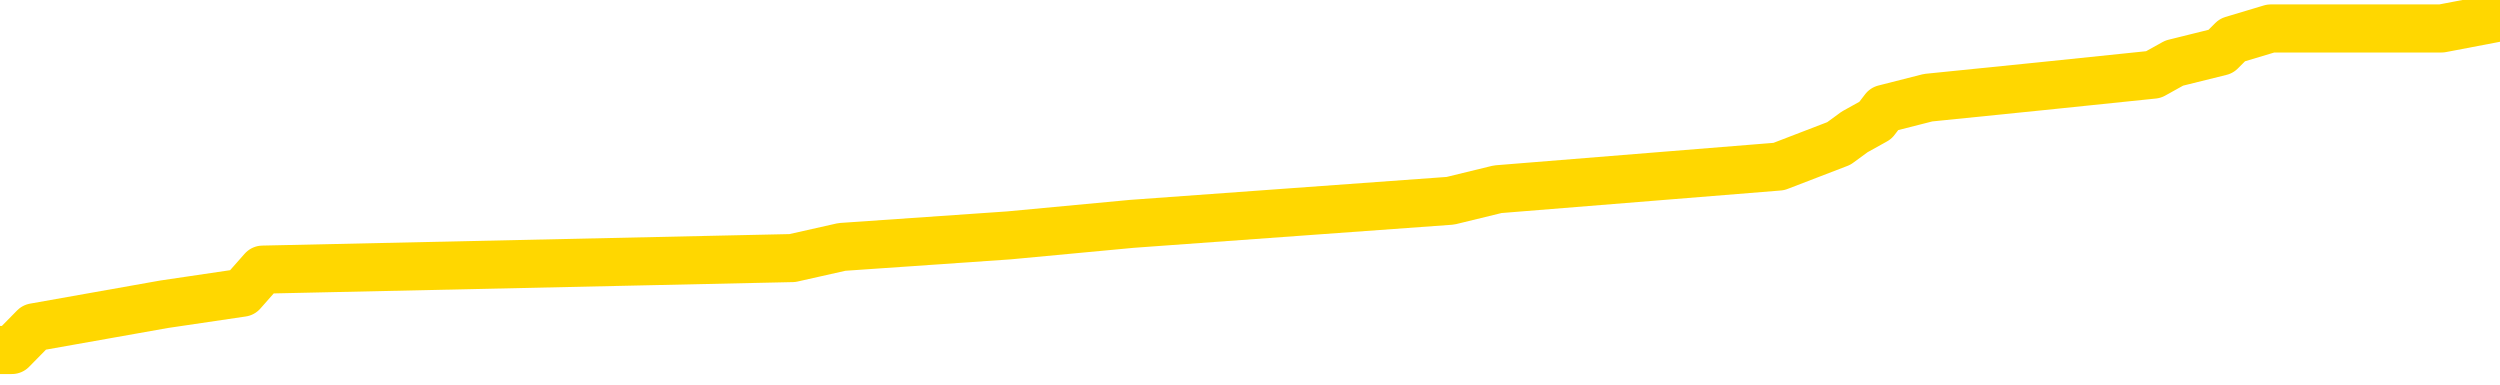 <svg xmlns="http://www.w3.org/2000/svg" version="1.1" viewBox="0 0 6500 1000">
	<path fill="none" stroke="gold" stroke-width="125" stroke-linecap="round" stroke-linejoin="round" d="M0 32045  L-261488 32045 L-261304 32015 L-260813 31955 L-260520 31925 L-260209 31865 L-259974 31836 L-259921 31776 L-259861 31716 L-259708 31686 L-259668 31627 L-259535 31597 L-259243 31567 L-258702 31567 L-258092 31537 L-258044 31537 L-257404 31507 L-257370 31507 L-256845 31507 L-256712 31477 L-256322 31418 L-255994 31358 L-255877 31298 L-255666 31239 L-254949 31239 L-254379 31209 L-254271 31209 L-254097 31179 L-253876 31119 L-253474 31089 L-253448 31030 L-252520 30970 L-252433 30910 L-252351 30851 L-252281 30791 L-251983 30761 L-251831 30701 L-249941 30731 L-249840 30731 L-249578 30731 L-249284 30761 L-249143 30701 L-248894 30701 L-248858 30671 L-248700 30642 L-248237 30582 L-247984 30552 L-247771 30492 L-247520 30462 L-247171 30433 L-246244 30373 L-246150 30313 L-245739 30283 L-244568 30224 L-243379 30194 L-243287 30134 L-243260 30074 L-242994 30015 L-242695 29955 L-242566 29895 L-242528 29836 L-241714 29836 L-241330 29865 L-240269 29895 L-240208 29895 L-239943 30492 L-239472 31060 L-239279 31627 L-239016 32194 L-238679 32164 L-238543 32134 L-238088 32104 L-237345 32074 L-237327 32045 L-237162 31985 L-237094 31985 L-236577 31955 L-235549 31955 L-235353 31925 L-234864 31895 L-234502 31865 L-234093 31865 L-233708 31895 L-232004 31895 L-231906 31895 L-231835 31895 L-231773 31895 L-231589 31865 L-231252 31865 L-230612 31836 L-230535 31806 L-230474 31806 L-230287 31776 L-230207 31776 L-230030 31746 L-230011 31716 L-229781 31716 L-229393 31686 L-228505 31686 L-228465 31657 L-228377 31627 L-228350 31567 L-227342 31537 L-227192 31477 L-227168 31448 L-227035 31418 L-226995 31388 L-225737 31358 L-225679 31358 L-225139 31328 L-225087 31328 L-225040 31328 L-224645 31298 L-224505 31268 L-224305 31239 L-224159 31239 L-223994 31239 L-223717 31268 L-223359 31268 L-222806 31239 L-222161 31209 L-221902 31149 L-221749 31119 L-221348 31089 L-221308 31060 L-221187 31030 L-221125 31060 L-221111 31060 L-221017 31060 L-220724 31030 L-220573 30910 L-220243 30851 L-220165 30791 L-220089 30761 L-219862 30671 L-219796 30612 L-219568 30552 L-219516 30492 L-219351 30462 L-218345 30433 L-218162 30403 L-217611 30373 L-217218 30313 L-216820 30283 L-215970 30224 L-215892 30194 L-215313 30164 L-214872 30164 L-214631 30134 L-214473 30134 L-214073 30074 L-214052 30074 L-213607 30045 L-213202 30015 L-213066 29955 L-212891 29895 L-212754 29836 L-212504 29776 L-211504 29746 L-211422 29716 L-211287 29686 L-211248 29657 L-210358 29627 L-210142 29597 L-209699 29567 L-209582 29537 L-209525 29507 L-208849 29507 L-208748 29477 L-208720 29477 L-207378 29448 L-206972 29418 L-206932 29388 L-206004 29358 L-205906 29328 L-205773 29298 L-205369 29268 L-205343 29239 L-205250 29209 L-205033 29179 L-204622 29119 L-203469 29060 L-203177 29000 L-203148 28940 L-202540 28910 L-202290 28851 L-202270 28821 L-201341 28791 L-201290 28731 L-201167 28701 L-201150 28642 L-200994 28612 L-200819 28552 L-200682 28522 L-200626 28492 L-200518 28462 L-200432 28433 L-200199 28403 L-200124 28373 L-199816 28343 L-199698 28313 L-199528 28283 L-199437 28254 L-199334 28254 L-199311 28224 L-199234 28224 L-199136 28164 L-198769 28134 L-198665 28104 L-198161 28074 L-197709 28045 L-197671 28015 L-197647 27985 L-197606 27955 L-197478 27925 L-197377 27895 L-196935 27865 L-196653 27836 L-196061 27806 L-195930 27776 L-195656 27716 L-195503 27686 L-195350 27657 L-195265 27597 L-195187 27567 L-195001 27537 L-194951 27537 L-194923 27507 L-194843 27477 L-194820 27448 L-194537 27388 L-193933 27328 L-192938 27298 L-192640 27268 L-191906 27239 L-191661 27209 L-191571 27179 L-190994 27149 L-190296 27119 L-189543 27089 L-189225 27060 L-188842 27000 L-188765 26970 L-188131 26940 L-187945 26910 L-187857 26910 L-187728 26910 L-187415 26880 L-187366 26851 L-187224 26821 L-187202 26791 L-186234 26761 L-185689 26731 L-185211 26731 L-185150 26731 L-184826 26731 L-184804 26701 L-184742 26701 L-184532 26671 L-184455 26642 L-184400 26612 L-184378 26582 L-184339 26552 L-184323 26522 L-183566 26492 L-183549 26462 L-182750 26433 L-182597 26403 L-181692 26373 L-181186 26343 L-180957 26283 L-180915 26283 L-180800 26254 L-180624 26224 L-179869 26254 L-179734 26224 L-179570 26194 L-179252 26164 L-179076 26104 L-178054 26045 L-178031 25985 L-177780 25955 L-177567 25895 L-176933 25865 L-176695 25806 L-176662 25746 L-176484 25686 L-176404 25627 L-176314 25597 L-176250 25537 L-175809 25477 L-175786 25448 L-175245 25418 L-174989 25388 L-174494 25358 L-173617 25328 L-173580 25298 L-173528 25268 L-173486 25239 L-173369 25209 L-173093 25179 L-172886 25119 L-172688 25060 L-172665 25000 L-172615 24940 L-172576 24910 L-172498 24880 L-171900 24821 L-171840 24791 L-171737 24761 L-171583 24731 L-170951 24701 L-170270 24671 L-169967 24612 L-169620 24582 L-169423 24552 L-169375 24492 L-169054 24462 L-168427 24433 L-168280 24403 L-168244 24373 L-168186 24343 L-168109 24283 L-167868 24283 L-167780 24254 L-167686 24224 L-167392 24194 L-167257 24164 L-167197 24134 L-167160 24074 L-166888 24074 L-165882 24045 L-165706 24015 L-165656 24015 L-165363 23985 L-165171 23925 L-164838 23895 L-164331 23865 L-163769 23806 L-163754 23746 L-163737 23716 L-163637 23657 L-163522 23597 L-163483 23537 L-163446 23507 L-163380 23507 L-163352 23477 L-163213 23507 L-162920 23507 L-162870 23507 L-162765 23507 L-162500 23477 L-162035 23448 L-161891 23448 L-161836 23388 L-161779 23358 L-161588 23328 L-161223 23298 L-161009 23298 L-160814 23298 L-160756 23298 L-160697 23239 L-160543 23209 L-160274 23179 L-159844 23328 L-159828 23328 L-159751 23298 L-159687 23268 L-159558 23060 L-159534 23030 L-159250 23000 L-159202 22970 L-159148 22940 L-158685 22910 L-158647 22910 L-158606 22880 L-158416 22851 L-157935 22821 L-157448 22791 L-157432 22761 L-157394 22731 L-157137 22701 L-157060 22642 L-156830 22612 L-156814 22552 L-156519 22492 L-156077 22462 L-155630 22433 L-155126 22403 L-154972 22373 L-154685 22343 L-154645 22283 L-154314 22254 L-154092 22224 L-153575 22164 L-153499 22134 L-153251 22074 L-153057 22015 L-152997 21985 L-152221 21955 L-152147 21955 L-151916 21925 L-151900 21925 L-151838 21895 L-151642 21865 L-151178 21865 L-151155 21836 L-151025 21836 L-149724 21836 L-149708 21836 L-149630 21806 L-149537 21806 L-149320 21806 L-149167 21776 L-148989 21806 L-148935 21836 L-148648 21865 L-148608 21865 L-148239 21865 L-147798 21865 L-147615 21865 L-147294 21836 L-146999 21836 L-146553 21776 L-146481 21746 L-146019 21686 L-145581 21657 L-145399 21627 L-143945 21567 L-143813 21537 L-143356 21477 L-143130 21448 L-142744 21388 L-142227 21328 L-141273 21268 L-140479 21209 L-139804 21179 L-139379 21119 L-139068 21089 L-138838 21000 L-138154 20910 L-138141 20821 L-137931 20701 L-137909 20671 L-137735 20612 L-136785 20582 L-136517 20522 L-135702 20492 L-135391 20433 L-135354 20403 L-135296 20343 L-134679 20313 L-134042 20254 L-132416 20224 L-131742 20194 L-131100 20194 L-131022 20194 L-130966 20194 L-130930 20194 L-130902 20164 L-130790 20104 L-130772 20074 L-130749 20045 L-130596 20015 L-130542 19955 L-130464 19925 L-130345 19895 L-130247 19865 L-130130 19836 L-129860 19776 L-129591 19746 L-129573 19686 L-129373 19657 L-129226 19597 L-129000 19567 L-128866 19537 L-128557 19507 L-128497 19477 L-128144 19418 L-127795 19388 L-127694 19358 L-127630 19298 L-127570 19268 L-127186 19209 L-126805 19179 L-126700 19149 L-126440 19119 L-126169 19060 L-126010 19030 L-125977 19000 L-125915 18970 L-125774 18940 L-125590 18910 L-125546 18880 L-125258 18880 L-125242 18851 L-125008 18851 L-124947 18821 L-124909 18821 L-124329 18791 L-124196 18761 L-124172 18642 L-124154 18433 L-124136 18194 L-124120 17955 L-124096 17716 L-124080 17537 L-124059 17328 L-124042 17119 L-124019 17000 L-124002 16880 L-123980 16791 L-123964 16731 L-123915 16642 L-123842 16552 L-123808 16403 L-123784 16283 L-123748 16164 L-123707 16045 L-123670 15985 L-123654 15865 L-123630 15776 L-123593 15716 L-123576 15627 L-123553 15567 L-123535 15507 L-123517 15448 L-123501 15388 L-123471 15298 L-123445 15209 L-123400 15179 L-123384 15119 L-123342 15089 L-123294 15030 L-123223 14970 L-123208 14910 L-123192 14851 L-123129 14821 L-123090 14791 L-123051 14761 L-122885 14731 L-122820 14701 L-122804 14671 L-122760 14612 L-122701 14582 L-122489 14552 L-122455 14522 L-122413 14492 L-122335 14462 L-121797 14433 L-121719 14403 L-121615 14343 L-121526 14313 L-121350 14283 L-121000 14254 L-120844 14224 L-120406 14194 L-120249 14164 L-120119 14134 L-119415 14074 L-119214 14045 L-118254 13985 L-117771 13955 L-117672 13955 L-117580 13925 L-117335 13895 L-117262 13865 L-116819 13806 L-116723 13776 L-116708 13746 L-116692 13716 L-116667 13686 L-116201 13657 L-115984 13627 L-115845 13597 L-115551 13567 L-115462 13537 L-115421 13507 L-115391 13477 L-115218 13448 L-115159 13418 L-115083 13388 L-115003 13358 L-114933 13358 L-114624 13328 L-114539 13298 L-114325 13268 L-114290 13239 L-113606 13209 L-113507 13179 L-113302 13149 L-113256 13119 L-112977 13089 L-112915 13060 L-112898 13000 L-112820 12970 L-112512 12910 L-112488 12880 L-112434 12821 L-112411 12791 L-112289 12761 L-112153 12701 L-111909 12671 L-111783 12671 L-111136 12642 L-111120 12642 L-111096 12642 L-110915 12582 L-110839 12552 L-110747 12522 L-110320 12492 L-109903 12462 L-109511 12403 L-109432 12373 L-109413 12343 L-109050 12313 L-108813 12283 L-108585 12254 L-108272 12224 L-108194 12194 L-108113 12134 L-107935 12074 L-107920 12045 L-107654 11985 L-107574 11955 L-107344 11925 L-107118 11895 L-106802 11895 L-106627 11865 L-106266 11865 L-105874 11836 L-105805 11776 L-105741 11746 L-105601 11686 L-105549 11657 L-105447 11597 L-104946 11567 L-104748 11537 L-104502 11507 L-104316 11477 L-104016 11448 L-103940 11418 L-103774 11358 L-102890 11328 L-102861 11268 L-102738 11209 L-102160 11179 L-102082 11149 L-101368 11149 L-101056 11149 L-100843 11149 L-100826 11149 L-100440 11149 L-99915 11089 L-99469 11060 L-99139 11030 L-98986 11000 L-98660 11000 L-98482 10970 L-98401 10970 L-98194 10910 L-98019 10880 L-97090 10851 L-96201 10821 L-96161 10791 L-95934 10791 L-95554 10761 L-94767 10731 L-94532 10701 L-94457 10671 L-94099 10642 L-93527 10582 L-93260 10552 L-92874 10522 L-92770 10522 L-92600 10522 L-91982 10522 L-91771 10522 L-91463 10522 L-91410 10492 L-91282 10462 L-91229 10433 L-91110 10403 L-90774 10343 L-89814 10313 L-89683 10254 L-89481 10224 L-88850 10194 L-88539 10164 L-88125 10134 L-88097 10104 L-87952 10074 L-87532 10045 L-86199 10045 L-86152 10015 L-86024 9955 L-86007 9925 L-85429 9865 L-85223 9836 L-85194 9806 L-85153 9776 L-85096 9746 L-85058 9716 L-84980 9686 L-84837 9657 L-84382 9627 L-84264 9597 L-83979 9567 L-83606 9537 L-83510 9507 L-83183 9477 L-82829 9448 L-82659 9418 L-82612 9388 L-82502 9358 L-82413 9328 L-82386 9298 L-82309 9239 L-82006 9209 L-81972 9149 L-81900 9119 L-81532 9089 L-81197 9060 L-81116 9060 L-80896 9030 L-80725 9000 L-80697 8970 L-80200 8940 L-79651 8880 L-78770 8851 L-78672 8791 L-78595 8761 L-78321 8731 L-78073 8671 L-77999 8642 L-77938 8582 L-77819 8552 L-77776 8522 L-77666 8492 L-77590 8433 L-76889 8403 L-76643 8373 L-76604 8343 L-76447 8313 L-75848 8313 L-75621 8313 L-75529 8313 L-75054 8313 L-74457 8254 L-73937 8224 L-73916 8194 L-73771 8164 L-73451 8164 L-72909 8164 L-72677 8164 L-72506 8164 L-72020 8134 L-71792 8104 L-71707 8074 L-71361 8045 L-71035 8045 L-70512 8015 L-70185 7985 L-69584 7955 L-69387 7895 L-69335 7865 L-69294 7836 L-69013 7806 L-68328 7746 L-68018 7716 L-67993 7657 L-67802 7627 L-67579 7597 L-67493 7567 L-66830 7507 L-66805 7477 L-66584 7418 L-66254 7388 L-65902 7328 L-65697 7298 L-65464 7239 L-65206 7209 L-65017 7149 L-64970 7119 L-64742 7089 L-64708 7060 L-64551 7030 L-64337 7000 L-64164 6970 L-64073 6940 L-63795 6910 L-63552 6880 L-63236 6851 L-62810 6851 L-62773 6851 L-62289 6851 L-62056 6851 L-61844 6821 L-61618 6791 L-61068 6791 L-60821 6761 L-59987 6761 L-59931 6731 L-59909 6701 L-59751 6671 L-59290 6642 L-59249 6612 L-58909 6552 L-58776 6522 L-58553 6492 L-57981 6462 L-57509 6433 L-57315 6403 L-57122 6373 L-56932 6343 L-56831 6313 L-56462 6283 L-56416 6254 L-56334 6224 L-55041 6194 L-54993 6164 L-54724 6164 L-54579 6164 L-54028 6164 L-53912 6134 L-53830 6104 L-53471 6074 L-53247 6045 L-52966 6015 L-52637 5955 L-52129 5925 L-52016 5895 L-51937 5865 L-51773 5836 L-51479 5836 L-51010 5836 L-50813 5865 L-50763 5865 L-50113 5836 L-49991 5806 L-49537 5806 L-49501 5776 L-49033 5746 L-48922 5716 L-48906 5686 L-48690 5686 L-48509 5657 L-47977 5657 L-46948 5657 L-46748 5627 L-46290 5597 L-45342 5537 L-45243 5507 L-44889 5448 L-44828 5418 L-44814 5388 L-44779 5358 L-44409 5328 L-44289 5298 L-44047 5268 L-43884 5239 L-43696 5209 L-43575 5179 L-42505 5119 L-41647 5089 L-41434 5030 L-41337 5000 L-41163 4940 L-40830 4910 L-40758 4880 L-40700 4851 L-40525 4851 L-40136 4821 L-39901 4791 L-39789 4761 L-39672 4731 L-38692 4701 L-38666 4671 L-38072 4612 L-38039 4612 L-37891 4582 L-37606 4552 L-36694 4552 L-35748 4552 L-35595 4522 L-35493 4522 L-35361 4492 L-35218 4462 L-35192 4433 L-35077 4403 L-34859 4373 L-34178 4343 L-34048 4313 L-33745 4283 L-33505 4224 L-33173 4194 L-32534 4164 L-32191 4104 L-32130 4074 L-31974 4074 L-31052 4074 L-30582 4074 L-30538 4074 L-30526 4045 L-30484 4015 L-30462 3985 L-30435 3955 L-30291 3925 L-29869 3895 L-29534 3895 L-29342 3865 L-28914 3865 L-28726 3836 L-28337 3776 L-27803 3746 L-27430 3716 L-27409 3716 L-27159 3686 L-27040 3657 L-26965 3627 L-26829 3597 L-26789 3567 L-26710 3537 L-26315 3507 L-25819 3477 L-25707 3418 L-25534 3388 L-25226 3358 L-24779 3328 L-24456 3298 L-24313 3239 L-23886 3179 L-23733 3119 L-23678 3060 L-22864 3030 L-22844 3000 L-22472 2970 L-22415 2970 L-21286 2940 L-21218 2940 L-20660 2910 L-20465 2880 L-20329 2851 L-20096 2821 L-19749 2791 L-19714 2731 L-19679 2701 L-19610 2642 L-19262 2612 L-19089 2582 L-18605 2552 L-18588 2522 L-18263 2492 L-18106 2462 L-16965 2403 L-16940 2373 L-16748 2313 L-16555 2283 L-16305 2254 L-16287 2224 L-15267 2194 L-14969 2164 L-14894 2134 L-14758 2074 L-14582 2045 L-14005 1985 L-13790 1955 L-13726 1925 L-13595 1895 L-13558 1836 L-13035 1806 L-12897 13567 L-12883 13567 L-12860 13567 L-12840 13567 L-12613 1776 L-11837 1776 L-11795 1776 L-11427 1776 L-11349 1746 L-11297 1716 L-10624 1686 L-9881 1657 L-9457 1657 L-9009 1627 L-7947 1597 L-7636 1537 L-7226 1537 L-7154 1507 L-6629 1507 L-6535 1507 L-6517 1507 L-6072 1477 L-5887 1418 L-5106 1358 L-4434 1328 L-4022 1239 L-3790 1179 L-3649 1149 L-3568 1089 L-3548 1060 L-3472 1060 L-3343 1030 L-3026 1060 L-2802 1060 L-2477 1030 L-2415 1030 L-2045 1030 L-2012 1030 L-1803 1030 L-1136 1030 L-1058 1030 L-900 970 L-790 970 L-463 940 L-308 910 L31 910 L89 851 L427 791 L630 761 L683 701 L2060 671 L2189 642 L2623 612 L2943 582 L3771 522 L3894 492 L4625 433 L4781 373 L4822 343 L4876 313 L4899 283 L5013 254 L5309 224 L5599 194 L5653 164 L5774 134 L5804 104 L5904 74 L6348 74 L6500 45" />
</svg>
